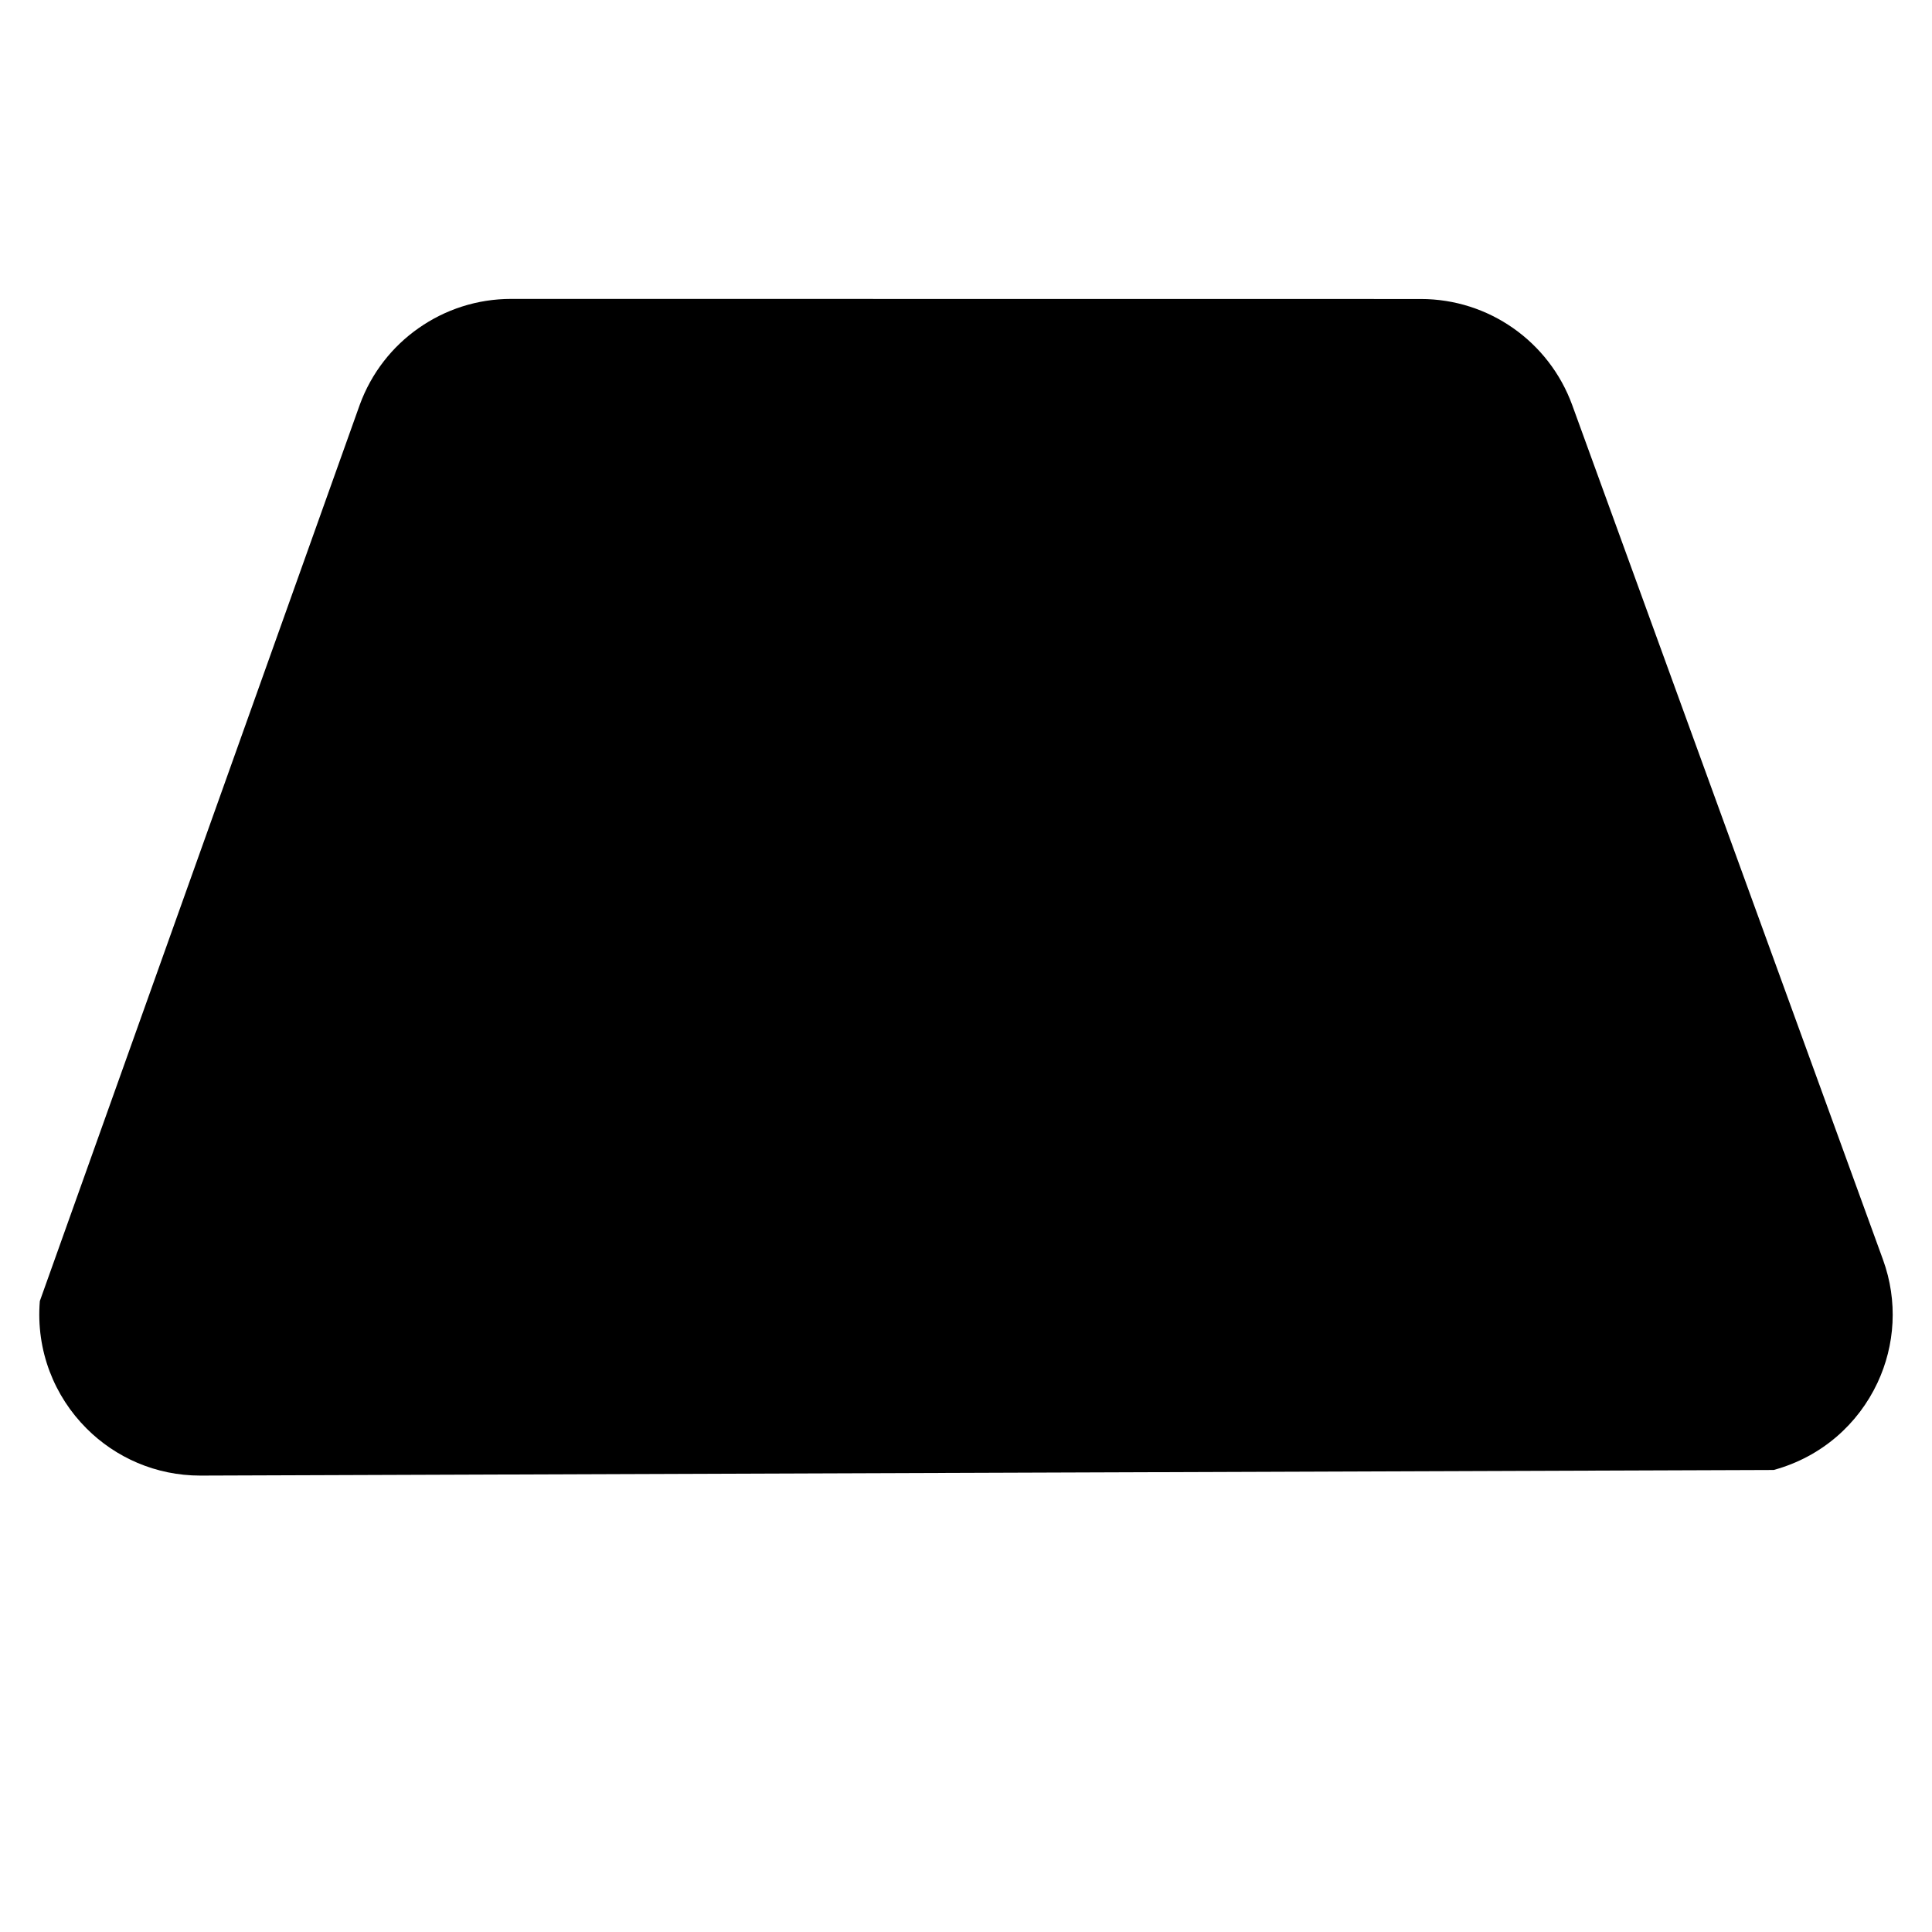 <svg height="21" viewBox="0 0 21 21" width="21" xmlns="http://www.w3.org/2000/svg"><path d="m15.444 3.25c.368 0 .716.115 1.004.317.288.202.515.49.641.835l3.378 9.289c.165.454.131.932-.059 1.338-.209.447-.605.806-1.129.949l-17.102.061c-.483 0-.921-.196-1.237-.513-.348-.348-.551-.843-.507-1.384l3.477-9.741c.126-.346.353-.634.641-.835.288-.202.636-.317 1.004-.317z" fill="{FILL_COLOR}" fill-rule="evenodd" stroke="{STROKE_COLOR}" stroke-width="{STROKE_WIDTH}"/></svg>

